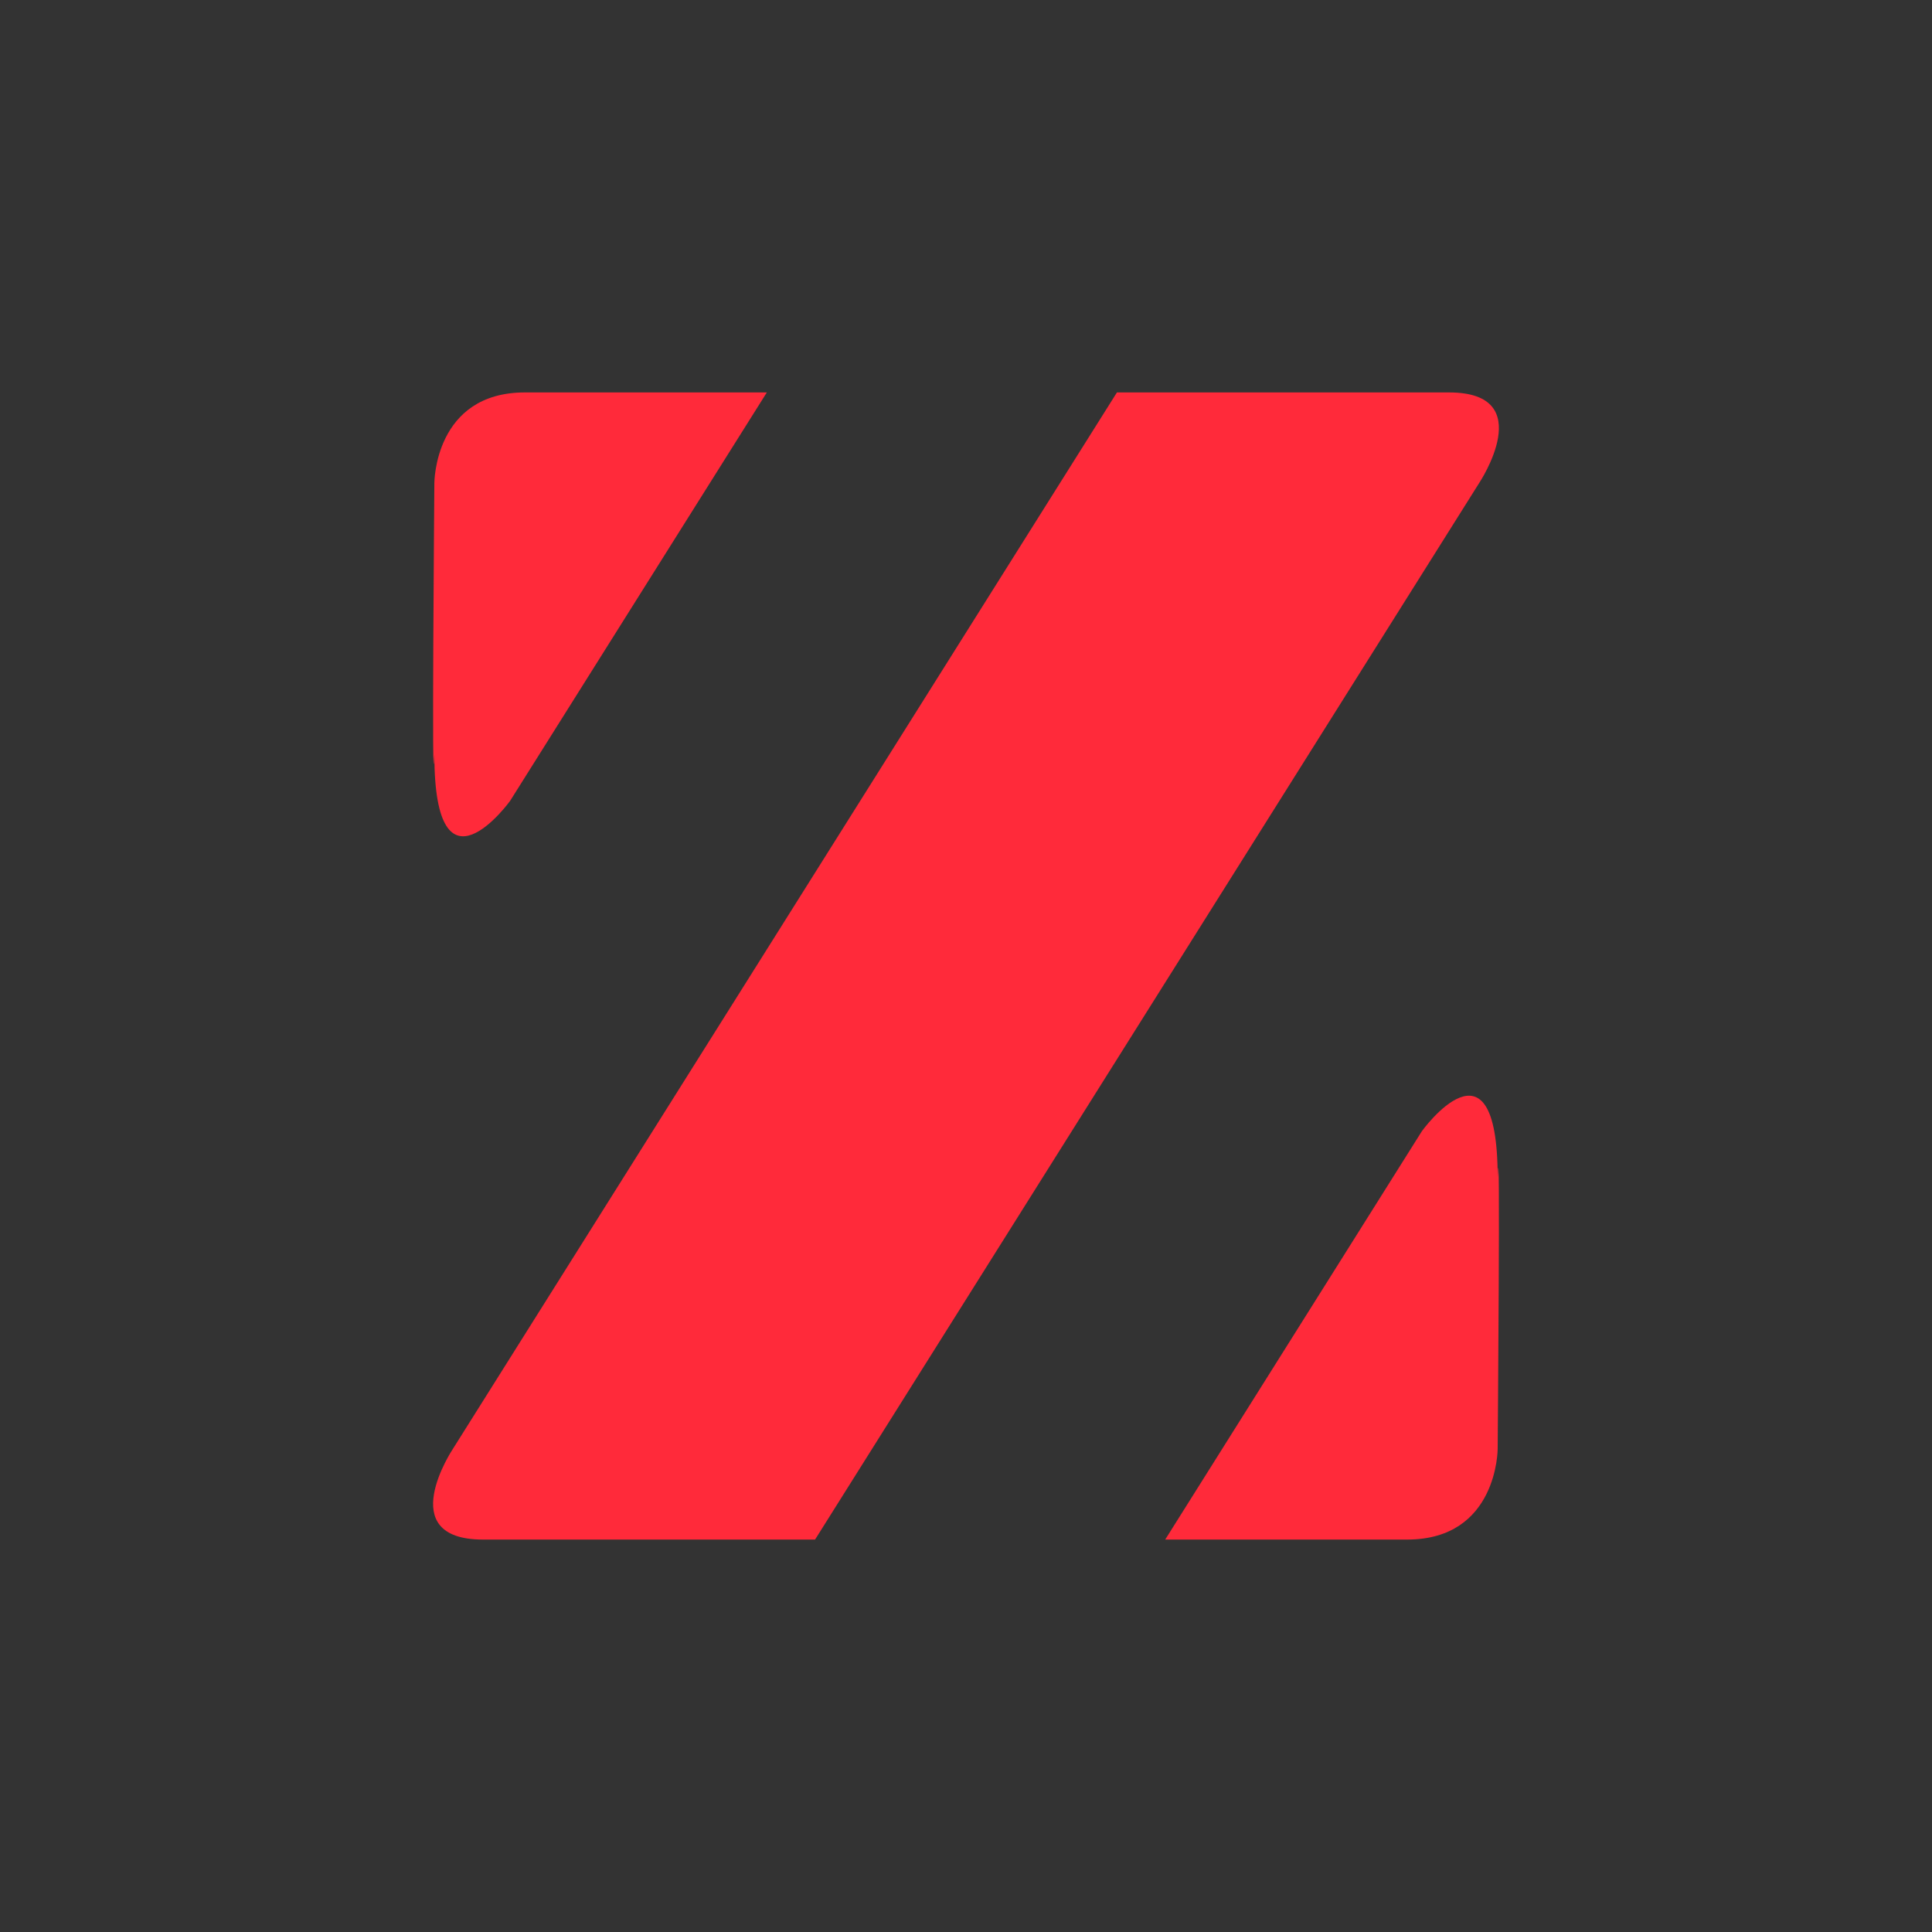 <?xml version="1.0" encoding="UTF-8" standalone="no"?>
<!-- Created with Inkscape (http://www.inkscape.org/) -->

<svg
   width="256"
   height="256"
   viewBox="0 0 67.733 67.733"
   version="1.1"
   id="svg1"
   sodipodi:docname="plain.svg"
   inkscape:version="1.4.1-rc (06eac75fbf, 2025-03-29)"
   inkscape:export-filename="../3a6f9a3c/icon.png"
   inkscape:export-xdpi="96"
   inkscape:export-ydpi="96"
   xmlns:inkscape="http://www.inkscape.org/namespaces/inkscape"
   xmlns:sodipodi="http://sodipodi.sourceforge.net/DTD/sodipodi-0.dtd"
   xmlns="http://www.w3.org/2000/svg"
   xmlns:svg="http://www.w3.org/2000/svg">
  <rect x="0" y="0" width="67.733" height="67.733" fill="#333333" stroke="none"/>
  <sodipodi:namedview
     id="namedview1"
     pagecolor="#ffffff"
     bordercolor="#000000"
     borderopacity="0.25"
     inkscape:showpageshadow="2"
     inkscape:pageopacity="0.0"
     inkscape:pagecheckerboard="0"
     inkscape:deskcolor="#d1d1d1"
     inkscape:document-units="mm"
     showgrid="false"
     inkscape:zoom="2.6832492"
     inkscape:cx="223.98218"
     inkscape:cy="125.03498"
     inkscape:window-width="1920"
     inkscape:window-height="961"
     inkscape:window-x="0"
     inkscape:window-y="0"
     inkscape:window-maximized="1"
     inkscape:current-layer="layer1"
     showguides="false">
    <inkscape:grid
       id="grid1"
       units="px"
       originx="0"
       originy="0"
       spacingx="1.058"
       spacingy="1.058"
       empcolor="#0099e5"
       empopacity="0.302"
       color="#0099e5"
       opacity="0.149"
       empspacing="8"
       enabled="true"
       visible="false" />
  </sodipodi:namedview>
  <defs
     id="defs1" />
  <path
     style="fill:#ff2a3a;fill-opacity:1;stroke-width:1.058"
     d="M 92.075,53.975 99.483,41.275 c 0,0 3.175,-5.292 3.175,0 0,5.292 0,9.525 0,9.525 0,0 0,3.175 -3.175,3.175 z"
     id="path2"
     sodipodi:nodetypes="ccccsc"
     inkscape:label="right" />
  <path
     style="fill:#ff2a3a;fill-opacity:1;stroke-width:1.058"
     d="m 101.819,12.476 -8.467,13.758 c 0,0 -3.008,4.233 -3.008,-1.058 l 10e-7,-9.525 c 0,0 0,-3.175 3.175,-3.175 z"
     id="path3"
     sodipodi:nodetypes="ccccsc"
     inkscape:label="left" />
  <g
     inkscape:label="Layer 1"
     inkscape:groupmode="layer"
     id="layer1">
    <rect
       style="fill:#f9f9f9;fill-opacity:1;stroke-width:0.353"
       id="rect20"
       width="67.733"
       height="67.733"
       x="79.871"
       y="-0.887"
       rx="8.467"
       ry="8.467" />
    <rect
       style="display:none;fill:#090909;fill-opacity:1;stroke-width:0.265"
       id="rect2"
       width="67.733"
       height="67.733"
       x="0"
       y="0" />
    <g
       id="g6"
       inkscape:label="Z"
       style="display:none;stroke:none;stroke-width:1.058;stroke-dasharray:none;stroke-opacity:1"
       transform="matrix(2.375,0,0,2.111,-46.567,-39.864)">
      <path
         style="fill:#ff2a3a;fill-opacity:1;stroke:none;stroke-width:1.086;stroke-dasharray:none;stroke-opacity:1"
         d="m 40.926,44.45 c 1.407,0 1.407,-1.504 1.407,-1.504 v -7.018 l -4.456,8.522 z"
         id="path20"
         inkscape:label="right"
         sodipodi:nodetypes="ccccc" />
      <path
         style="fill:#ff2a3a;fill-opacity:1;stroke:none;stroke-width:1.086;stroke-dasharray:none;stroke-opacity:1"
         d="m 26.807,25.4 c -1.407,0 -1.407,1.504 -1.407,1.504 v 6.963 L 29.856,25.4 Z"
         id="path5"
         inkscape:label="left"
         sodipodi:nodetypes="ccccc" />
      <path
         style="fill:#ff2a3a;fill-opacity:1;stroke:none;stroke-width:1.058;stroke-dasharray:none;stroke-opacity:1"
         d="M 36.095,25.4 25.4,44.45 h 6.239 L 42.333,25.4 Z"
         id="path4"
         inkscape:label="trunk"
         sodipodi:nodetypes="ccccc" />
    </g>
    <g
       id="g3"
       inkscape:label="geometry"
       style="fill:#ff2a3a;fill-opacity:1">
      <path
         style="fill:#ff2a3a;fill-opacity:1;stroke-width:1.058"
         d="m 51.858,16.933 c 0,0 2.117,-3.175 -1.058,-3.175 -3.175,0 -11.642,0 -11.642,0 L 15.875,50.8 c 0,0 -2.117,3.175 1.058,3.175 3.175,0 11.642,0 11.642,0 z"
         id="path1"
         inkscape:label="trunk" />
      <path
         style="fill:#ff2a3a;fill-opacity:1;stroke-width:1.058"
         d="m 40.85,53.975 9.002,-14.322 c 0,0 2.654,-3.67 2.654,1.622 0.099,-2.465 -10e-7,9.525 -10e-7,9.525 0,0 0,3.175 -3.175,3.175 z"
         id="path3-8"
         sodipodi:nodetypes="ccccsc"
         inkscape:label="right" />
      <path
         style="fill:#ff2a3a;fill-opacity:1;stroke-width:1.058"
         d="m 26.884,13.758 -9.002,14.322 c 0,0 -2.654,3.67 -2.654,-1.622 -0.099,2.465 10e-7,-9.525 10e-7,-9.525 0,0 0,-3.175 3.175,-3.175 z"
         id="path3-8-6"
         sodipodi:nodetypes="ccccsc"
         inkscape:label="right" />
    </g>
  </g>
</svg>
